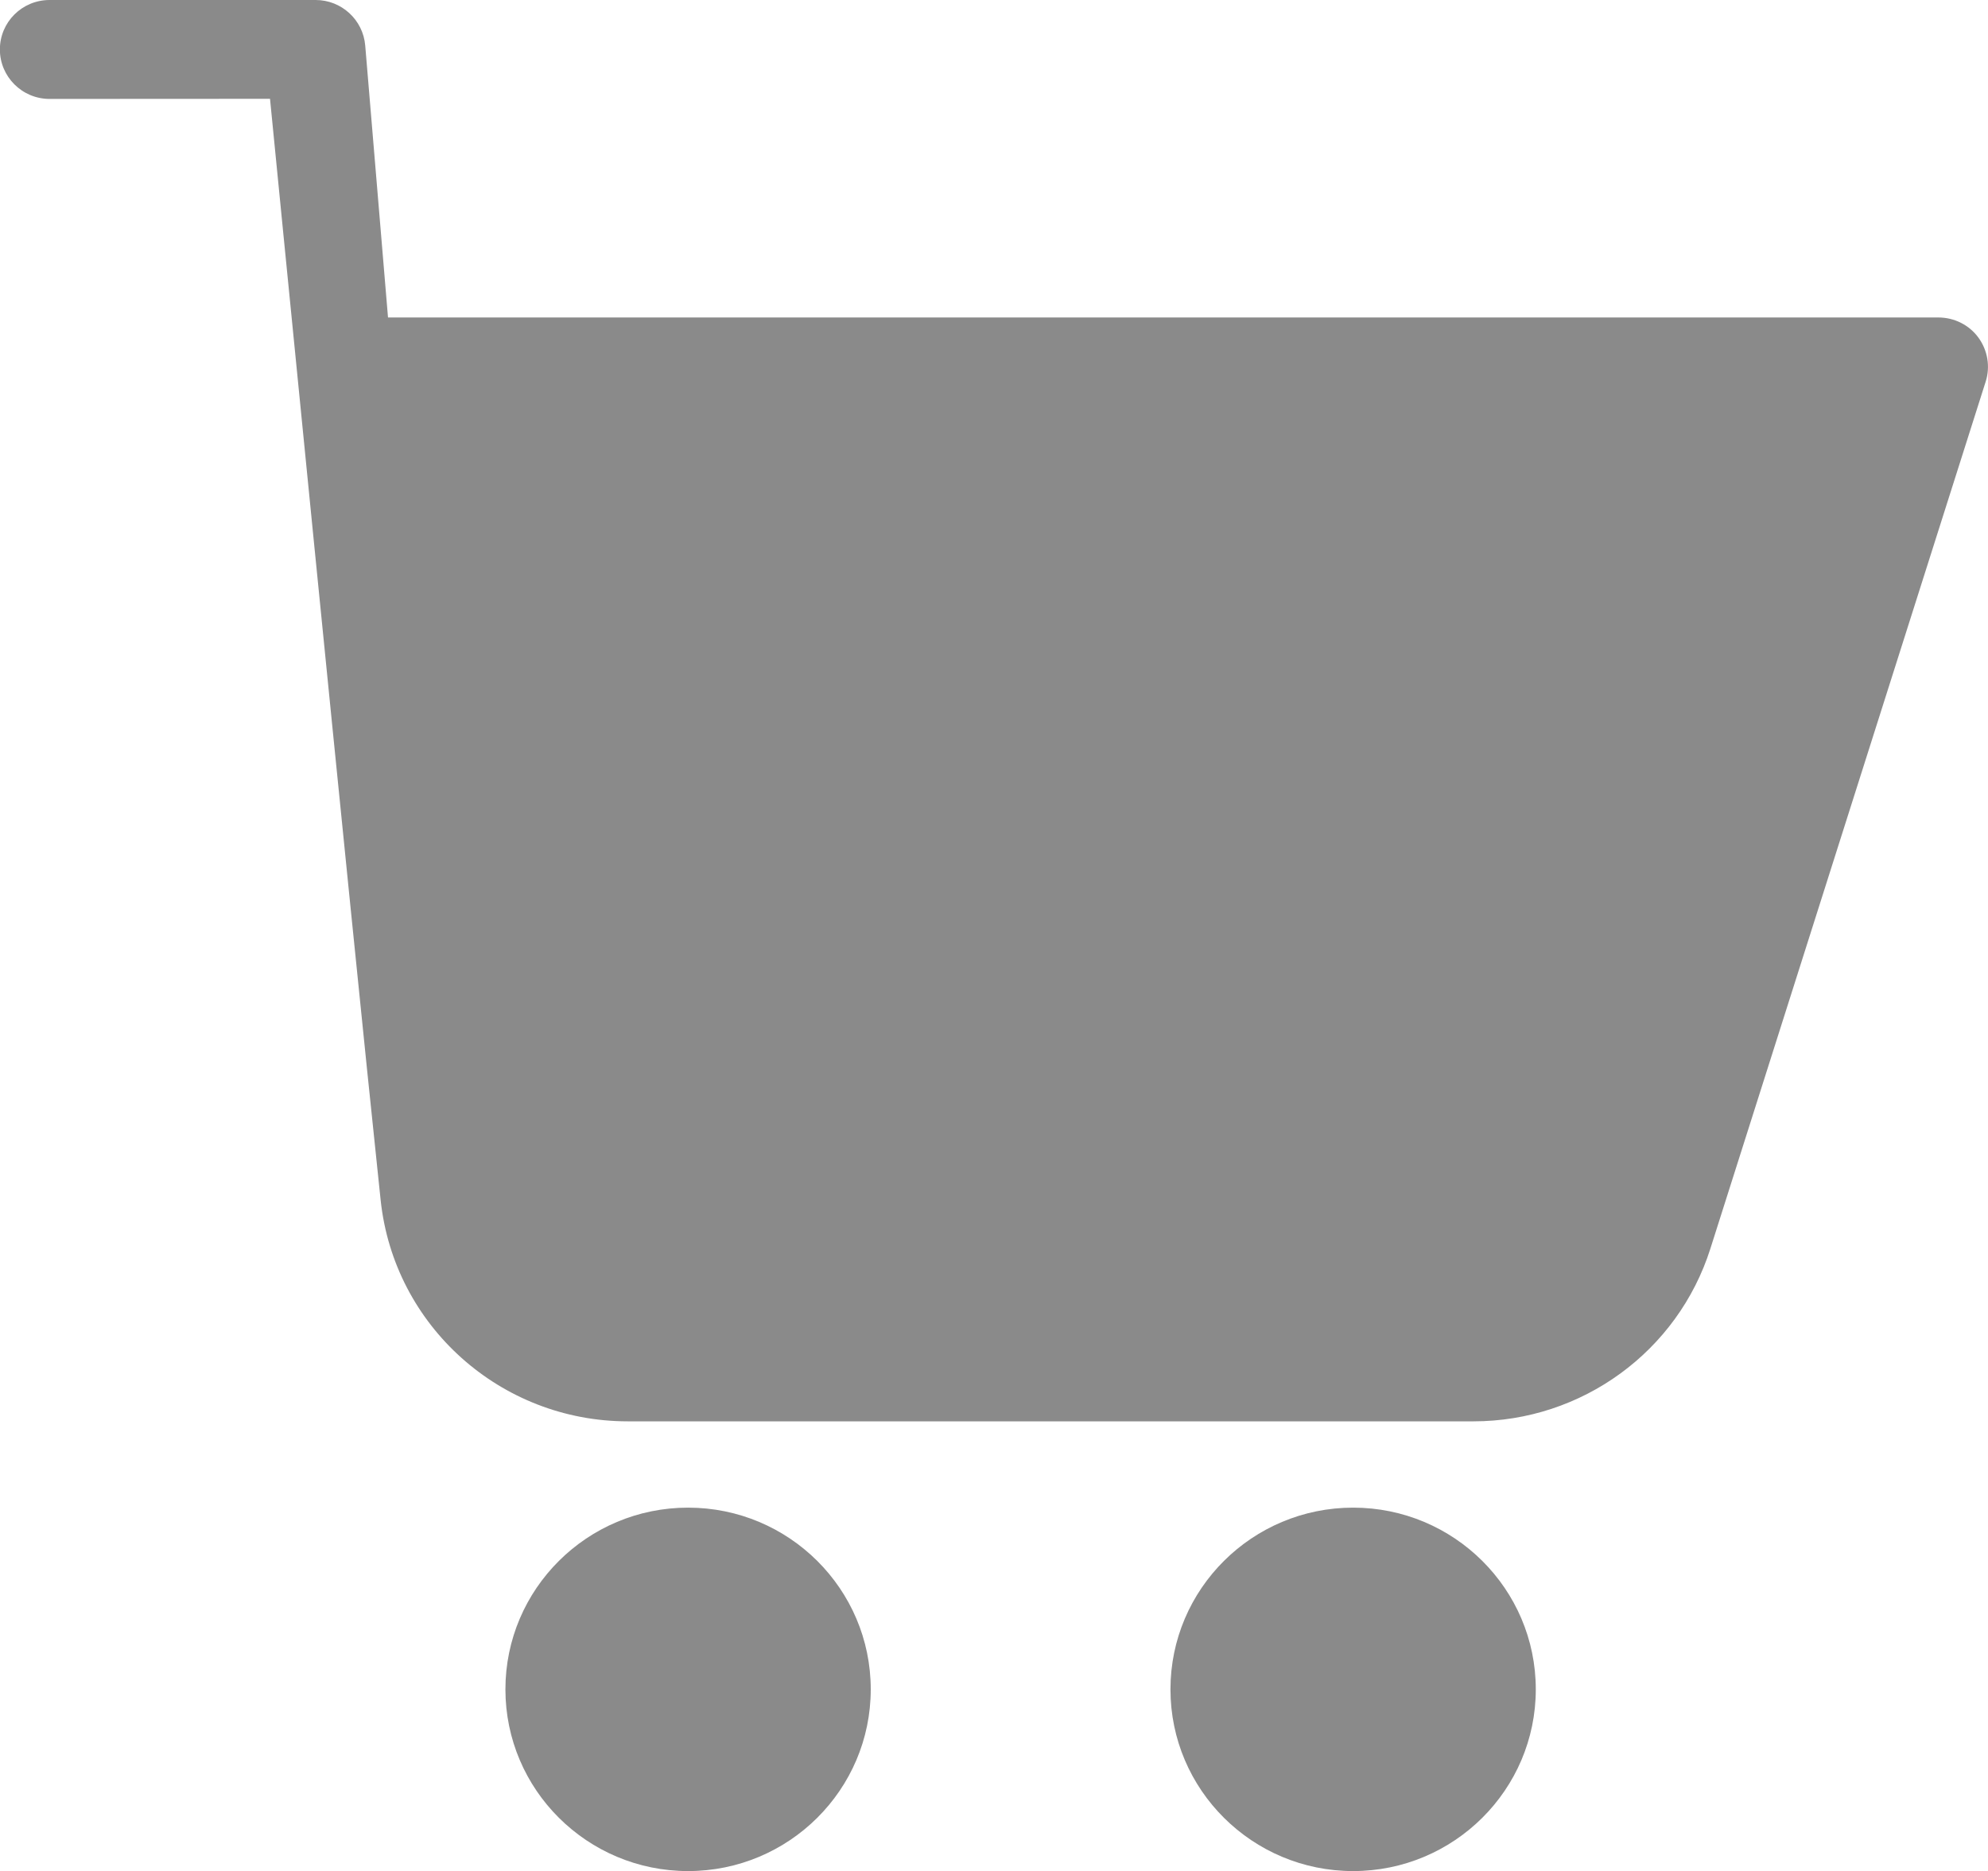 <svg version="1.2" xmlns="http://www.w3.org/2000/svg" xmlns:xlink="http://www.w3.org/1999/xlink" overflow="visible" preserveAspectRatio="none" viewBox="0 0 17 16" width="17" height="16"><g transform="translate(0, 0)"><g transform="translate(-3.601929279284377e-7, -0) rotate(0)"><path d="M5.884,12.893c-0.862,0 -1.562,0.696 -1.562,1.554c0,0.858 0.7,1.554 1.562,1.554c0.862,0 1.562,-0.696 1.562,-1.554c0,-0.858 -0.7,-1.554 -1.562,-1.554zM11.571,12.893c-0.862,0 -1.562,0.696 -1.562,1.554c0,0.858 0.7,1.554 1.562,1.554c0.862,0 1.562,-0.696 1.562,-1.554c0,-0.858 -0.7,-1.554 -1.562,-1.554zM2.309,0.845c0,0 0.684,6.951 0.946,9.418c0.114,1.076 1.026,1.892 2.113,1.892h7.232c0.927,0 1.747,-0.598 2.026,-1.477c0.748,-2.356 2.354,-7.414 2.354,-7.414c0.041,-0.128 0.017,-0.269 -0.062,-0.377c-0.08,-0.109 -0.207,-0.172 -0.343,-0.172h-13.257l-0.195,-2.327c-0.019,-0.219 -0.203,-0.388 -0.424,-0.388h-2.275c-0.235,0 -0.425,0.189 -0.425,0.423c0,0.233 0.19,0.423 0.425,0.423zM9.326,4.627c-1.558,0 -2.823,1.258 -2.823,2.807c0,1.549 1.265,2.807 2.823,2.807c1.558,0 2.823,-1.258 2.823,-2.807c0,-1.55 -1.265,-2.807 -2.823,-2.807zM9.077,7.343l-0.22,-0.219c-0.166,-0.165 -0.435,-0.165 -0.601,0c-0.166,0.165 -0.166,0.433 0,0.598l0.521,0.518c0.139,0.138 0.349,0.161 0.512,0.068l0.009,-0.005l0.009,-0.005l0.009,-0.006l0.009,-0.006l0.009,-0.006l0.009,-0.007l0.009,-0.007l0.008,-0.007l0.008,-0.007l0.008,-0.008l0.004,-0.004l1.018,-1.013c0.166,-0.165 0.166,-0.433 0,-0.598c-0.166,-0.165 -0.435,-0.165 -0.601,0z" style="stroke-width: 0; stroke-linecap: butt; stroke-linejoin: miter; fill: rgb(138, 138, 138);" vector-effect="non-scaling-stroke"/></g><defs><path id="path-1672180209981520343" d="M5.884,12.893c-0.862,0 -1.562,0.696 -1.562,1.554c0,0.858 0.7,1.554 1.562,1.554c0.862,0 1.562,-0.696 1.562,-1.554c0,-0.858 -0.7,-1.554 -1.562,-1.554zM11.571,12.893c-0.862,0 -1.562,0.696 -1.562,1.554c0,0.858 0.7,1.554 1.562,1.554c0.862,0 1.562,-0.696 1.562,-1.554c0,-0.858 -0.7,-1.554 -1.562,-1.554zM2.309,0.845c0,0 0.684,6.951 0.946,9.418c0.114,1.076 1.026,1.892 2.113,1.892h7.232c0.927,0 1.747,-0.598 2.026,-1.477c0.748,-2.356 2.354,-7.414 2.354,-7.414c0.041,-0.128 0.017,-0.269 -0.062,-0.377c-0.08,-0.109 -0.207,-0.172 -0.343,-0.172h-13.257l-0.195,-2.327c-0.019,-0.219 -0.203,-0.388 -0.424,-0.388h-2.275c-0.235,0 -0.425,0.189 -0.425,0.423c0,0.233 0.19,0.423 0.425,0.423zM9.326,4.627c-1.558,0 -2.823,1.258 -2.823,2.807c0,1.549 1.265,2.807 2.823,2.807c1.558,0 2.823,-1.258 2.823,-2.807c0,-1.55 -1.265,-2.807 -2.823,-2.807zM9.077,7.343l-0.22,-0.219c-0.166,-0.165 -0.435,-0.165 -0.601,0c-0.166,0.165 -0.166,0.433 0,0.598l0.521,0.518c0.139,0.138 0.349,0.161 0.512,0.068l0.009,-0.005l0.009,-0.005l0.009,-0.006l0.009,-0.006l0.009,-0.006l0.009,-0.007l0.009,-0.007l0.008,-0.007l0.008,-0.007l0.008,-0.008l0.004,-0.004l1.018,-1.013c0.166,-0.165 0.166,-0.433 0,-0.598c-0.166,-0.165 -0.435,-0.165 -0.601,0z" vector-effect="non-scaling-stroke"/></defs></g></svg>